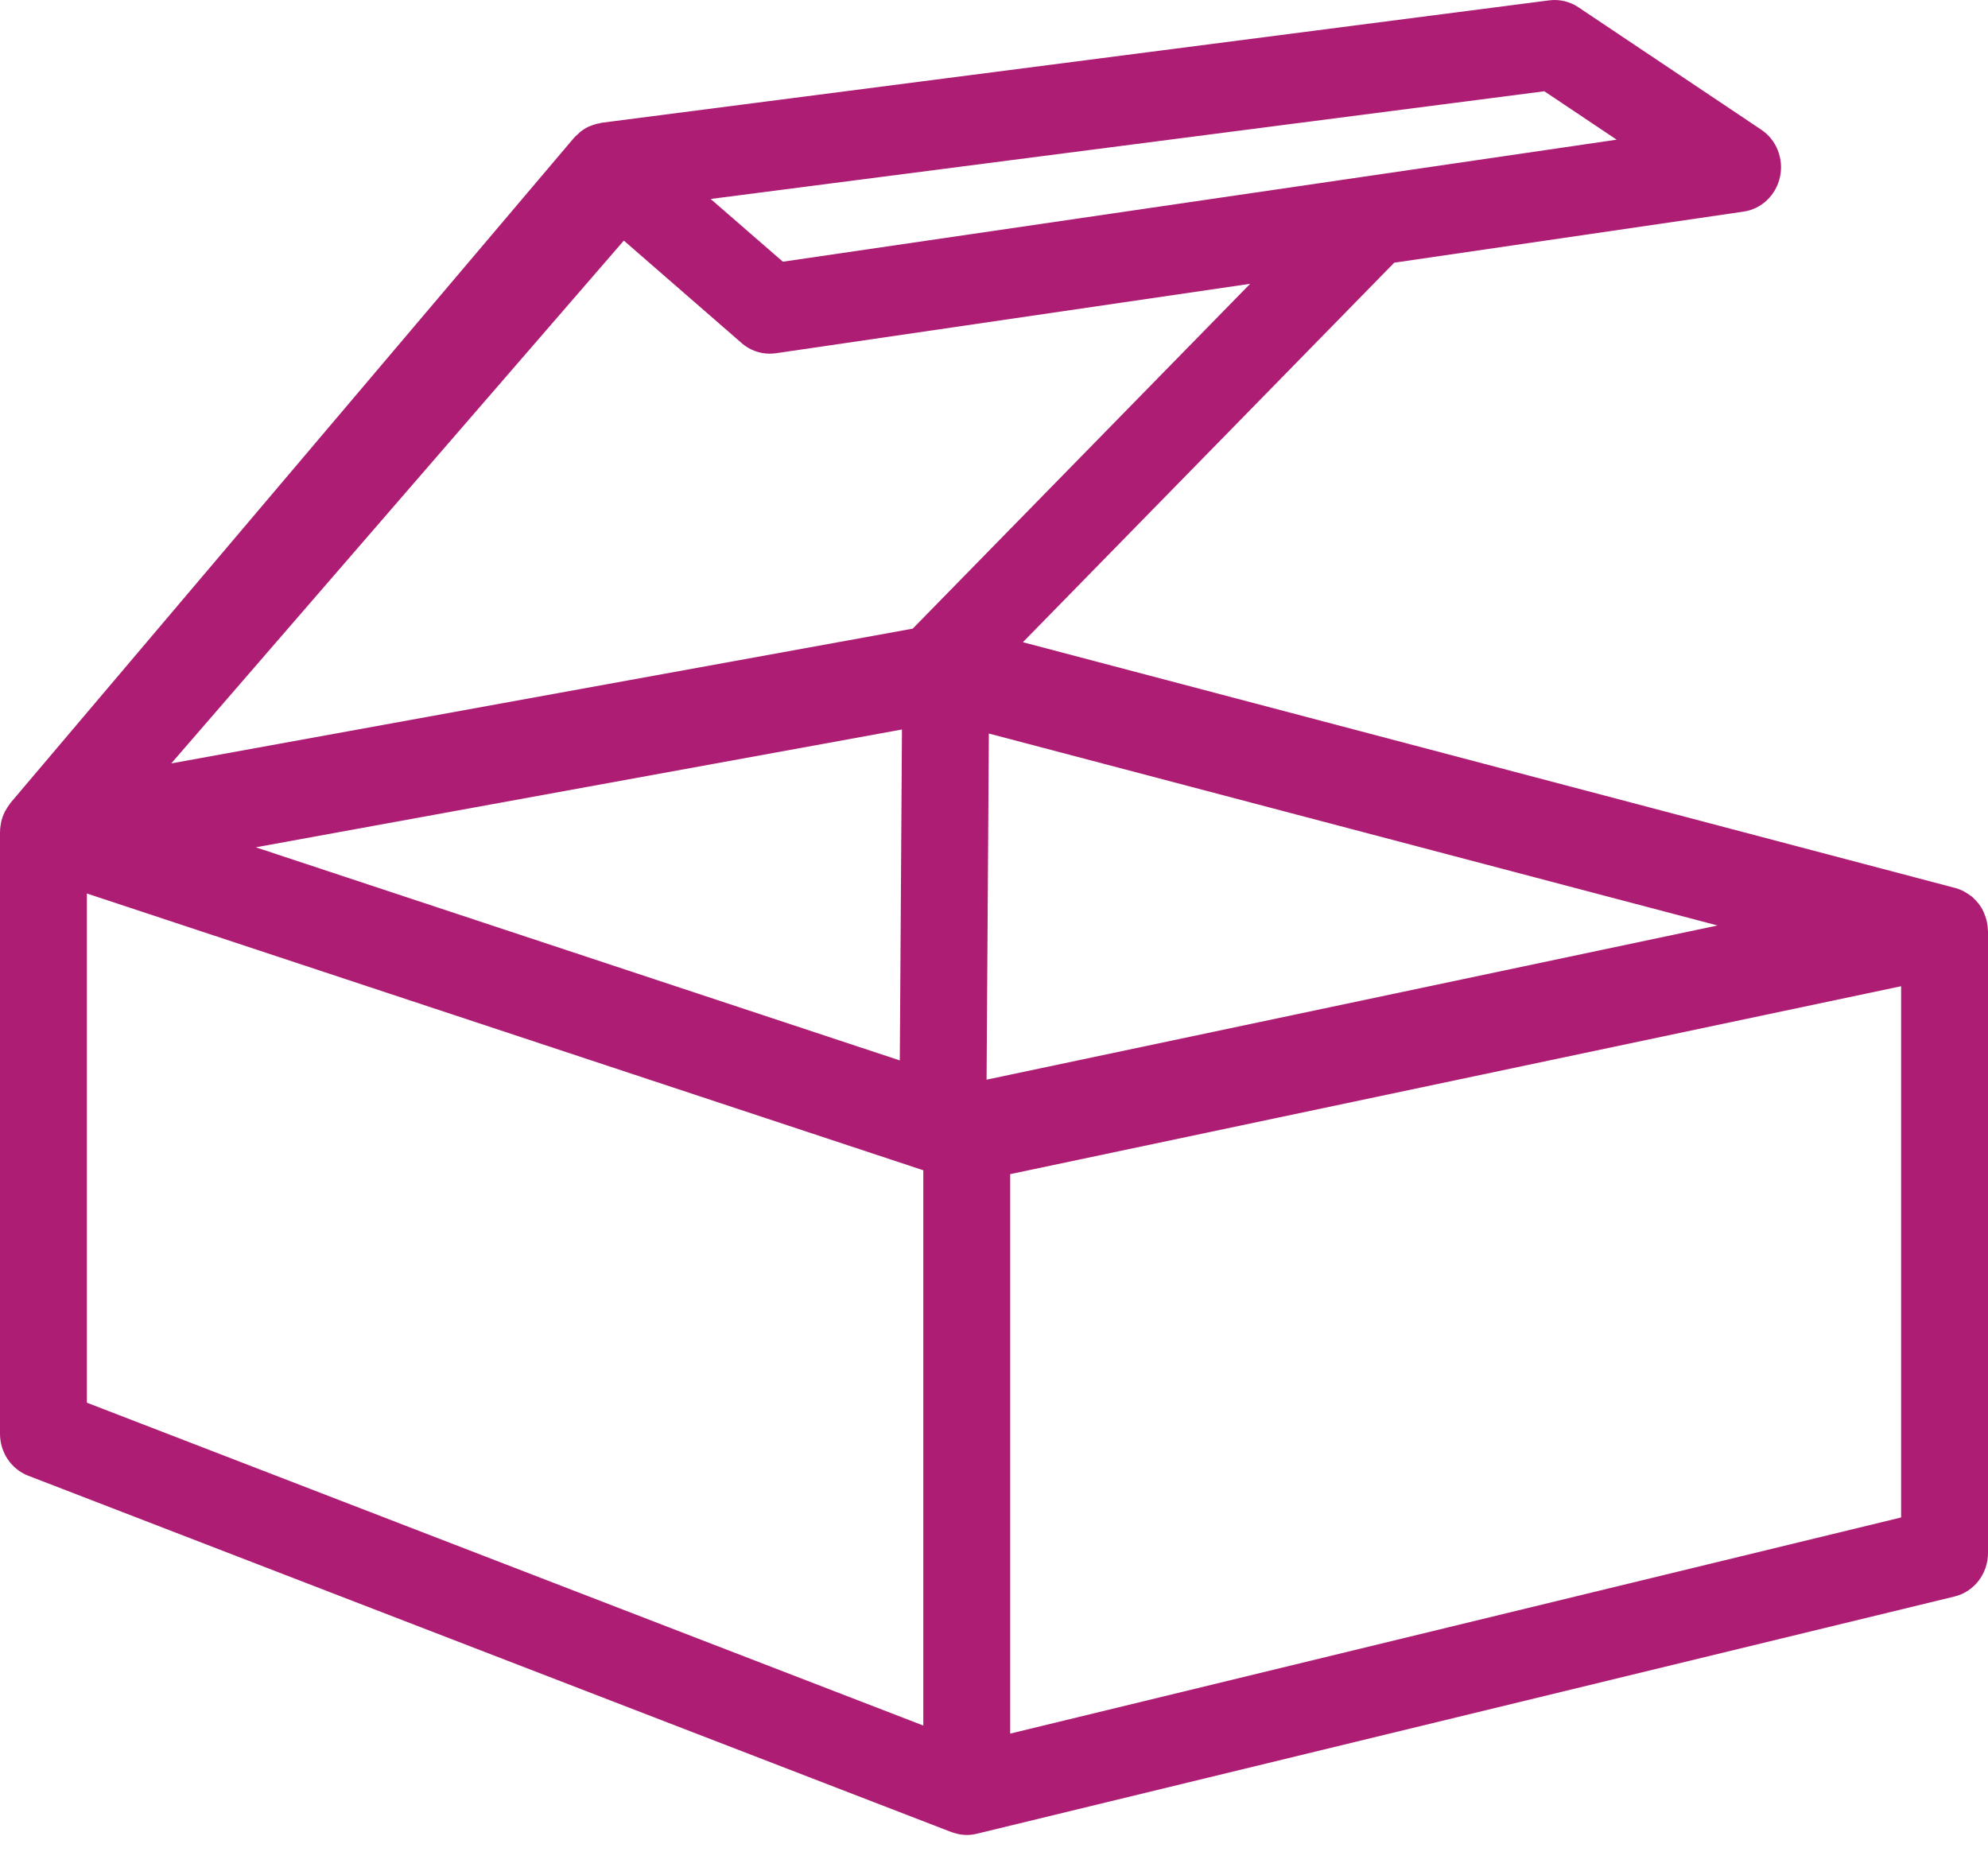 <svg xmlns="http://www.w3.org/2000/svg" width="34" height="32" viewBox="0 0 34 32" fill="none">
<path d="M33.997 15.901C33.996 15.861 33.992 15.822 33.984 15.783C33.981 15.767 33.978 15.752 33.974 15.736V15.736C33.964 15.699 33.952 15.663 33.937 15.628C33.932 15.616 33.928 15.603 33.922 15.592H33.922C33.901 15.546 33.875 15.503 33.845 15.463C33.84 15.456 33.834 15.451 33.829 15.444C33.803 15.411 33.773 15.38 33.742 15.352C33.736 15.348 33.733 15.341 33.727 15.337C33.72 15.331 33.712 15.328 33.705 15.322C33.677 15.3 33.646 15.28 33.615 15.262C33.602 15.254 33.589 15.246 33.575 15.239C33.532 15.218 33.487 15.201 33.441 15.188L33.437 15.187L33.433 15.186L17.494 10.984L23.845 4.493L29.822 3.619C30.128 3.574 30.376 3.337 30.443 3.025C30.509 2.713 30.382 2.391 30.122 2.218L26.993 0.123C26.846 0.025 26.67 -0.016 26.496 0.006L10.286 2.1C10.275 2.102 10.267 2.107 10.257 2.108C10.204 2.117 10.153 2.132 10.103 2.152C10.091 2.157 10.079 2.16 10.067 2.166V2.166C10.011 2.193 9.958 2.227 9.91 2.268C9.898 2.278 9.888 2.289 9.877 2.3V2.3C9.856 2.317 9.836 2.337 9.818 2.356L0.183 13.728L0.18 13.733C0.174 13.74 0.17 13.748 0.164 13.756C0.138 13.79 0.114 13.826 0.094 13.865C0.09 13.872 0.084 13.878 0.081 13.885C0.078 13.891 0.077 13.897 0.074 13.903C0.051 13.95 0.034 14 0.021 14.052L0.02 14.056L0.02 14.058C0.018 14.066 0.018 14.073 0.017 14.08C0.01 14.113 0.005 14.146 0.002 14.18C0.001 14.191 0.003 14.201 0.002 14.212C0.002 14.219 0 14.225 0 14.232V24.523C0 24.842 0.192 25.128 0.483 25.24L16.273 31.336C16.277 31.337 16.281 31.338 16.285 31.339C16.292 31.342 16.299 31.343 16.305 31.345C16.434 31.39 16.572 31.397 16.704 31.364L33.427 27.306C33.763 27.225 34 26.916 34 26.561V15.93C34 15.92 33.997 15.911 33.997 15.901L33.997 15.901ZM4.375 14.492L15.426 12.477L15.389 18.137L4.375 14.492ZM16.912 12.546L29.374 15.829L16.873 18.466L16.912 12.546ZM26.412 1.561L27.649 2.389L13.389 4.476L12.154 3.403L26.412 1.561ZM10.669 4.115L12.684 5.868V5.869C12.818 5.985 12.988 6.049 13.163 6.049C13.198 6.049 13.233 6.046 13.268 6.042L21.381 4.854L15.61 10.752L2.929 13.057L10.669 4.115ZM15.791 29.513L1.486 23.991V15.282L15.791 20.016V29.513ZM32.514 25.954L17.277 29.651V20.082L32.514 16.868V25.954Z" fill="#AE1D74"></path>
</svg>